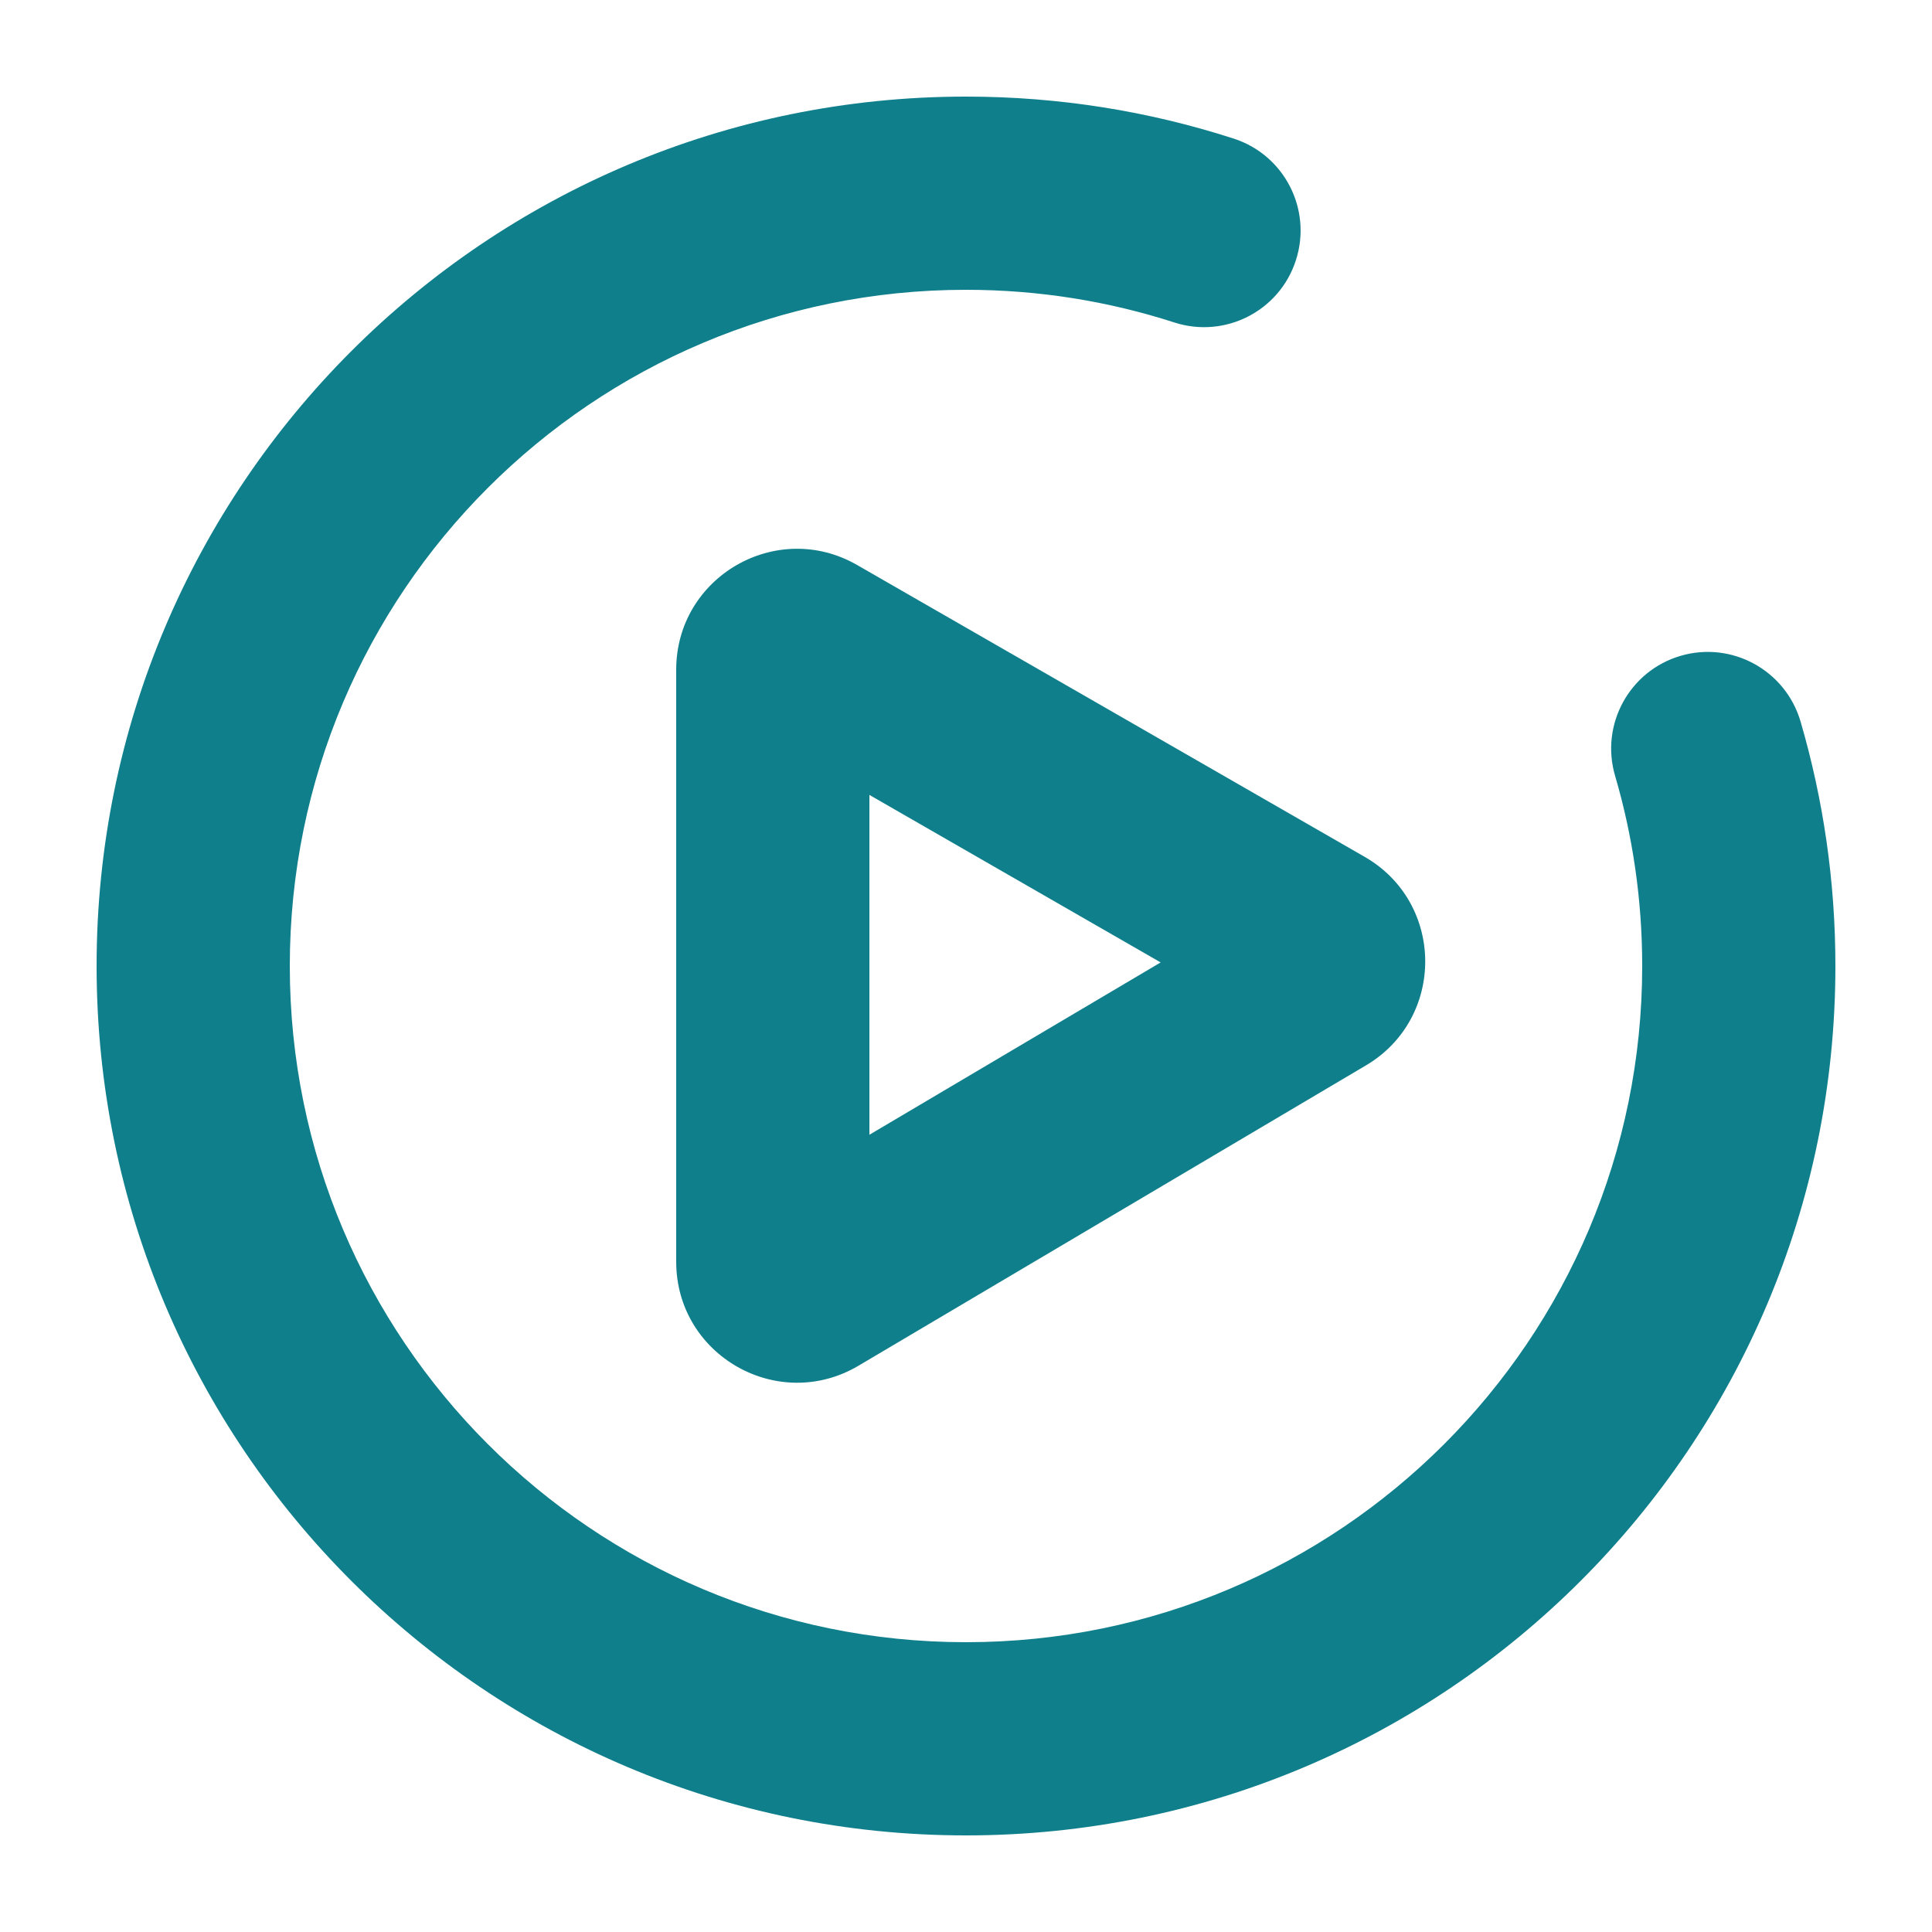 <svg width="20" height="20" viewBox="0 0 20 20" fill="none" xmlns="http://www.w3.org/2000/svg">
<path d="M3 10C3 6.134 6.134 3 10 3C10.754 3 11.478 3.119 12.156 3.338C12.682 3.508 13.246 3.22 13.415 2.694C13.585 2.169 13.297 1.605 12.772 1.435C11.897 1.152 10.966 1 10 1C5.029 1 1 5.029 1 10C1 14.971 5.029 19 10 19C14.971 19 19 14.971 19 10C19 9.122 18.874 8.272 18.639 7.468C18.483 6.938 17.928 6.634 17.398 6.789C16.868 6.944 16.564 7.5 16.719 8.03C16.902 8.653 17 9.314 17 10C17 13.866 13.866 17 10 17C6.134 17 3 13.866 3 10Z" fill="#107F8C"/>
<path fill-rule="evenodd" clip-rule="evenodd" d="M8.873 5.849C8.04 5.37 7 5.971 7 6.933V13.062C7 14.03 8.053 14.631 8.887 14.138L14.14 11.029C14.964 10.542 14.957 9.347 14.127 8.87L8.873 5.849ZM9 11.747V8.229L12.015 9.963L9 11.747Z" fill="#107F8C"/>
</svg>
